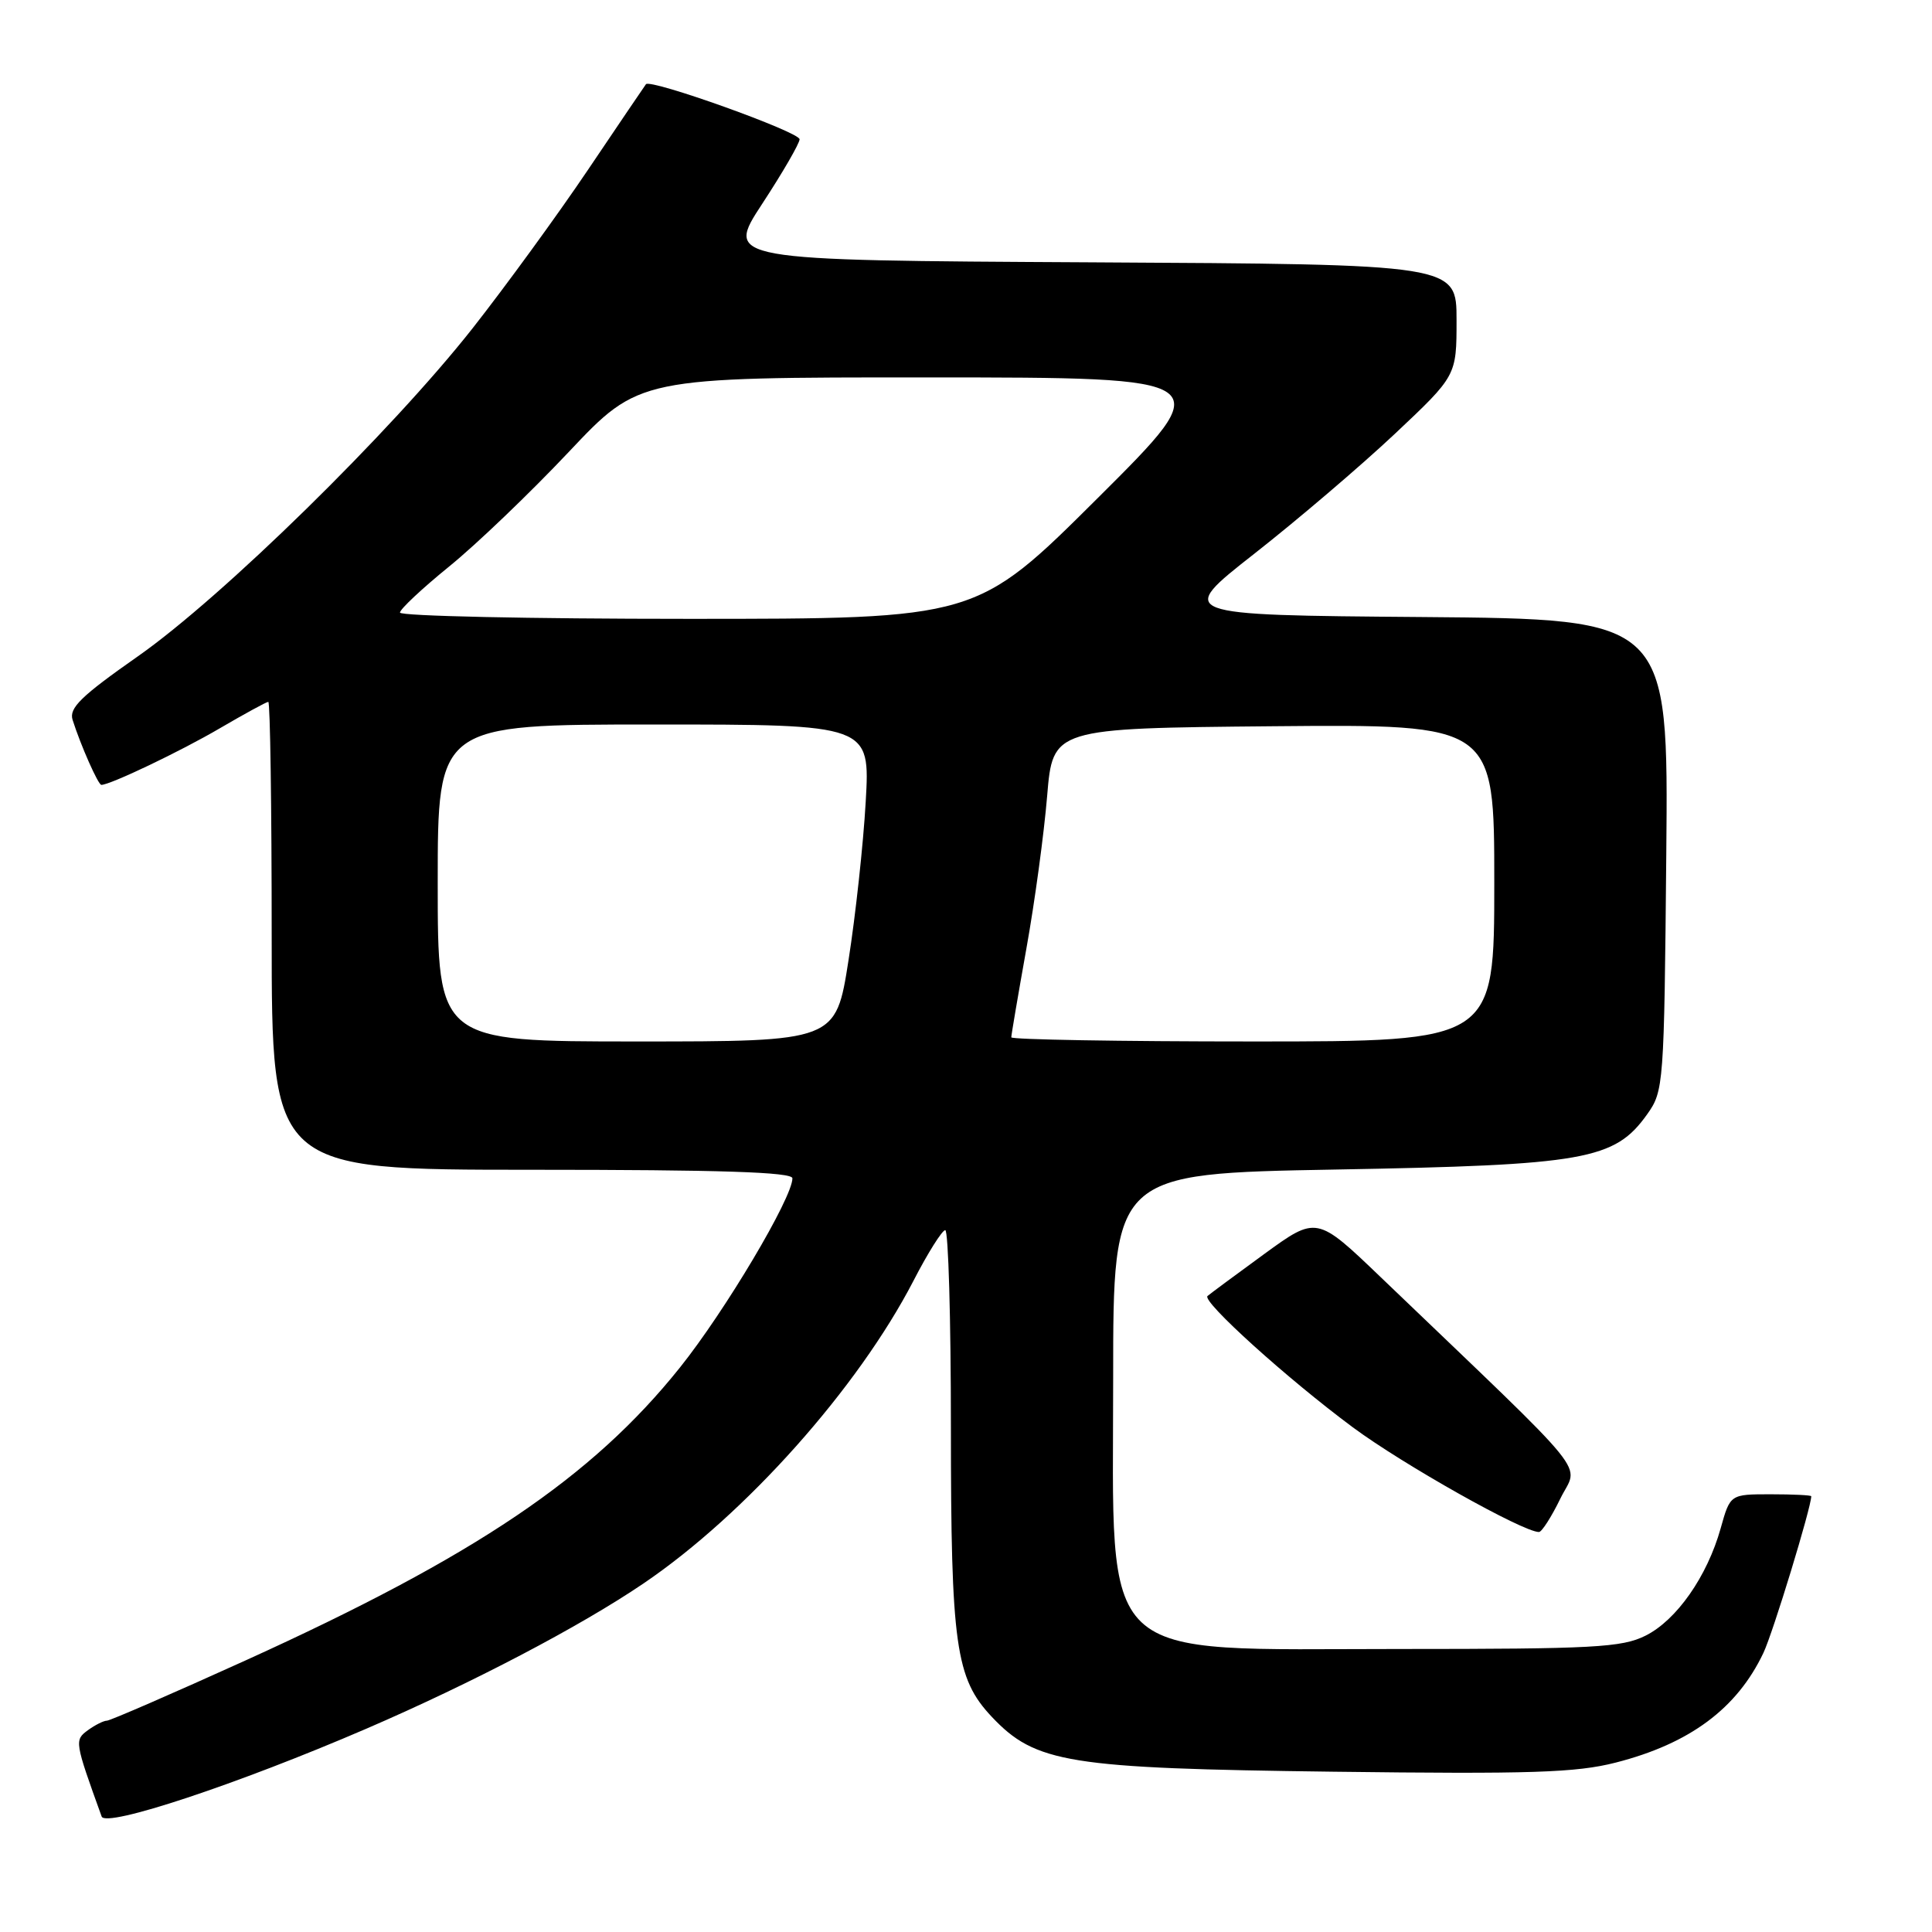 <?xml version="1.0" encoding="UTF-8" standalone="no"?>
<!DOCTYPE svg PUBLIC "-//W3C//DTD SVG 1.1//EN" "http://www.w3.org/Graphics/SVG/1.1/DTD/svg11.dtd" >
<svg xmlns="http://www.w3.org/2000/svg" xmlns:xlink="http://www.w3.org/1999/xlink" version="1.1" viewBox="0 0 256 256">
 <g >
 <path fill="currentColor"
d=" M 48.50 229.08 C 62.55 223.02 76.90 215.50 85.29 209.80 C 98.79 200.64 113.68 183.93 121.04 169.71 C 122.94 166.02 124.84 163.01 125.25 163.00 C 125.66 163.00 126.00 174.73 126.00 189.06 C 126.00 217.99 126.62 222.39 131.40 227.47 C 137.21 233.63 141.53 234.32 176.68 234.76 C 202.89 235.09 208.86 234.89 214.10 233.55 C 223.91 231.04 230.16 226.39 233.66 219.02 C 234.93 216.35 240.00 199.73 240.00 198.26 C 240.00 198.12 237.58 198.00 234.63 198.00 C 229.26 198.00 229.26 198.00 228.00 202.50 C 226.21 208.89 222.15 214.69 218.03 216.74 C 214.90 218.30 211.18 218.50 185.46 218.50 C 144.84 218.50 147.50 221.02 147.50 182.55 C 147.50 155.50 147.50 155.50 177.00 154.97 C 210.04 154.38 213.95 153.69 218.25 147.66 C 220.45 144.57 220.51 143.83 220.79 113.26 C 221.08 82.03 221.08 82.03 188.46 81.76 C 155.84 81.50 155.84 81.50 166.23 73.35 C 171.94 68.87 180.30 61.74 184.81 57.50 C 193.00 49.79 193.00 49.79 193.00 42.41 C 193.00 35.02 193.00 35.02 144.54 34.76 C 96.09 34.50 96.09 34.50 101.00 27.00 C 103.70 22.88 105.93 19.03 105.95 18.46 C 106.00 17.50 86.17 10.40 85.59 11.16 C 85.44 11.35 81.99 16.45 77.91 22.50 C 73.84 28.54 66.95 37.99 62.62 43.50 C 51.83 57.20 29.45 79.14 18.25 86.98 C 10.73 92.25 9.12 93.82 9.62 95.39 C 10.69 98.76 13.01 104.00 13.43 104.00 C 14.61 104.00 23.93 99.55 29.13 96.50 C 32.42 94.58 35.31 93.00 35.55 93.00 C 35.80 93.00 36.00 106.95 36.00 124.00 C 36.00 155.00 36.00 155.00 70.50 155.00 C 95.50 155.00 105.00 155.31 105.00 156.13 C 105.00 158.72 96.07 173.74 90.09 181.21 C 78.44 195.77 62.97 206.20 32.57 220.00 C 22.87 224.40 14.58 228.00 14.16 228.00 C 13.73 228.00 12.60 228.57 11.65 229.26 C 9.85 230.58 9.88 230.76 13.47 240.70 C 14.01 242.21 31.50 236.41 48.50 229.08 Z  M 206.75 198.58 C 209.15 193.64 211.71 196.80 182.98 169.26 C 174.47 161.10 174.47 161.10 167.48 166.19 C 163.64 168.99 160.28 171.48 160.00 171.73 C 159.23 172.44 170.61 182.72 179.26 189.13 C 185.91 194.06 201.80 203.00 203.92 203.00 C 204.29 203.00 205.57 201.01 206.75 198.58 Z  M 58.00 117.00 C 58.00 96.00 58.00 96.00 86.65 96.00 C 115.30 96.00 115.30 96.00 114.71 106.25 C 114.39 111.89 113.36 121.34 112.43 127.25 C 110.75 138.00 110.75 138.00 84.37 138.00 C 58.00 138.00 58.00 138.00 58.00 117.00 Z  M 134.00 137.45 C 134.00 137.15 134.90 131.86 136.00 125.70 C 137.11 119.54 138.34 110.45 138.75 105.50 C 139.50 96.50 139.50 96.50 168.75 96.23 C 198.00 95.97 198.00 95.97 198.00 116.98 C 198.00 138.00 198.00 138.00 166.00 138.00 C 148.40 138.00 134.00 137.75 134.00 137.45 Z  M 53.00 81.17 C 53.00 80.72 55.94 77.97 59.52 75.06 C 63.11 72.15 70.24 65.32 75.37 59.88 C 84.69 50.00 84.69 50.00 123.10 50.01 C 161.50 50.02 161.50 50.02 145.44 66.01 C 129.38 82.00 129.38 82.00 91.19 82.00 C 70.18 82.00 53.00 81.63 53.00 81.17 Z "/>
</g>
</svg>